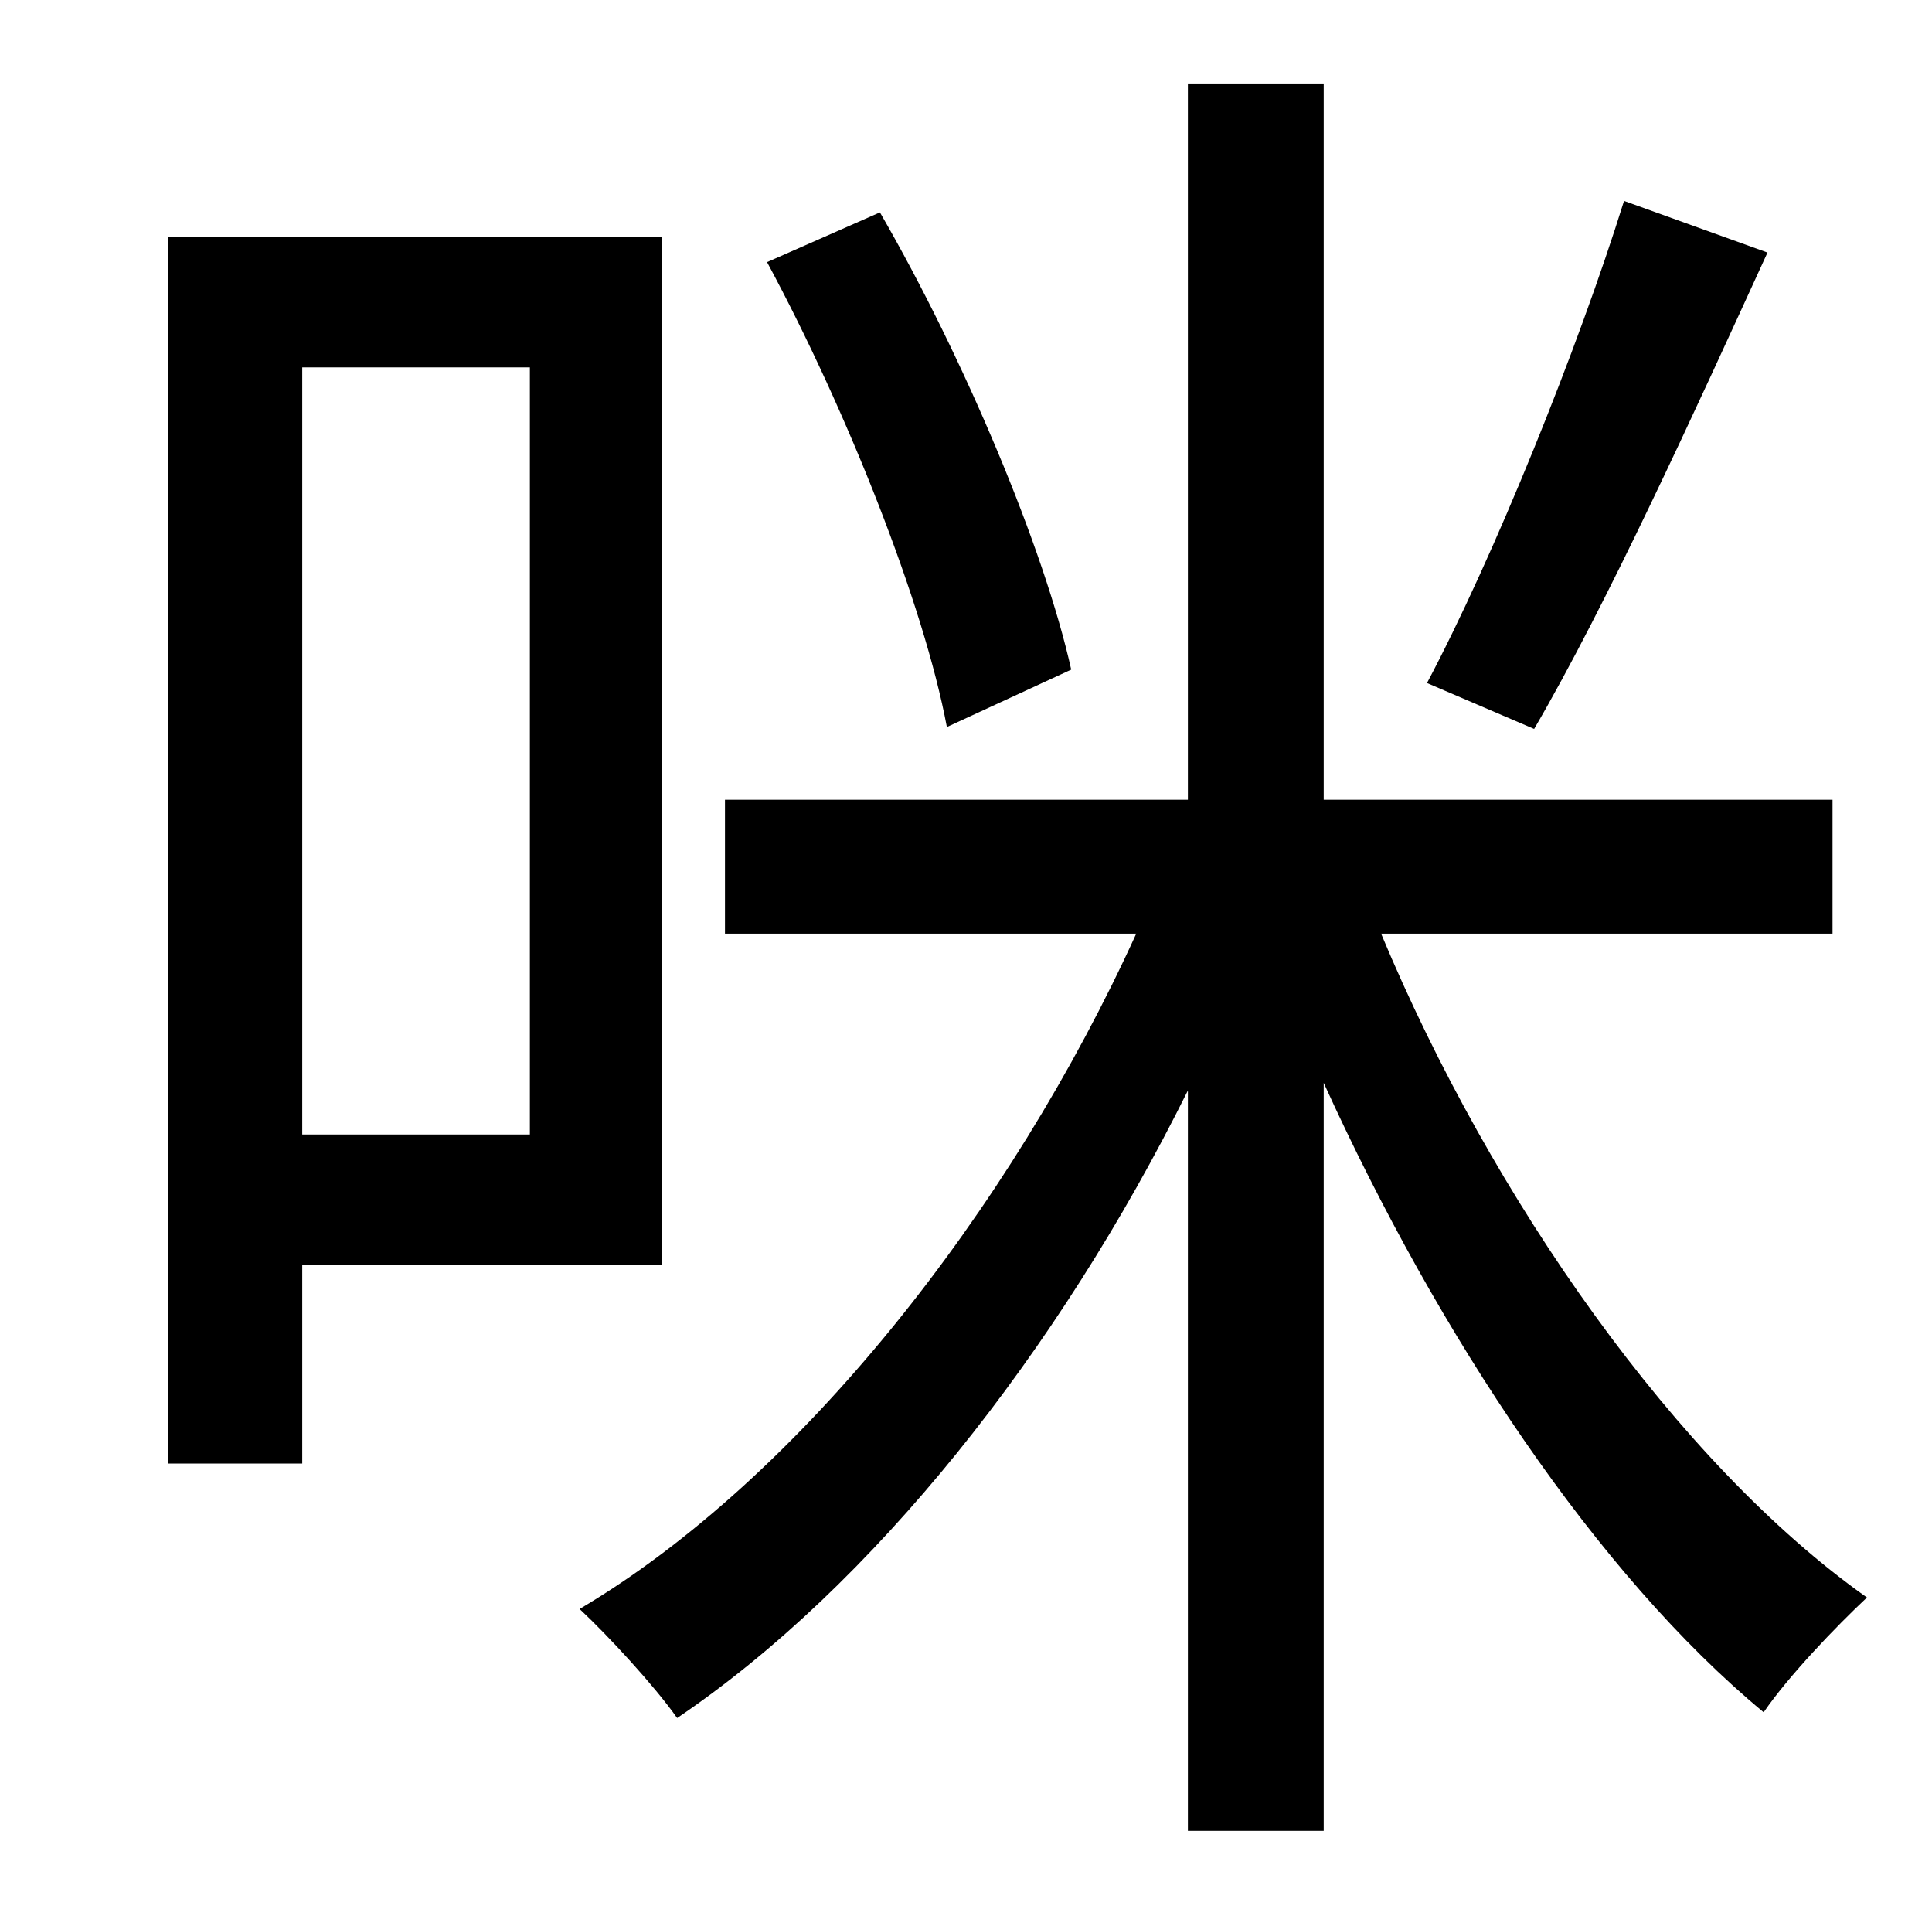 <?xml version="1.0" standalone="no"?>
<!DOCTYPE svg PUBLIC "-//W3C//DTD SVG 1.1//EN" "http://www.w3.org/Graphics/SVG/1.1/DTD/svg11.dtd" >
<svg xmlns="http://www.w3.org/2000/svg" xmlns:xlink="http://www.w3.org/1999/xlink" version="1.1" viewBox="-10 0 1010 1000">
   <path fill="currentColor"
d="M839 105l75 27c-38 83 -84 184 -122 249l-56 -24c35 -66 79 -175 103 -252zM550 350l-65 30c-12 -64 -52 -165 -94 -243l59 -26c44 76 86 176 100 239zM267 192h-119v401h119v-401zM336 661h-188v104h-70v-641h258v537zM948 488h-236c58 139 155 277 254 347
c-16 15 -41 41 -54 60c-87 -72 -170 -197 -230 -329v391h-71v-387c-68 137 -165 259 -267 328c-12 -17 -36 -43 -51 -57c115 -68 225 -208 291 -353h-215v-70h242v-374h71v374h266v70z" />
</svg>
